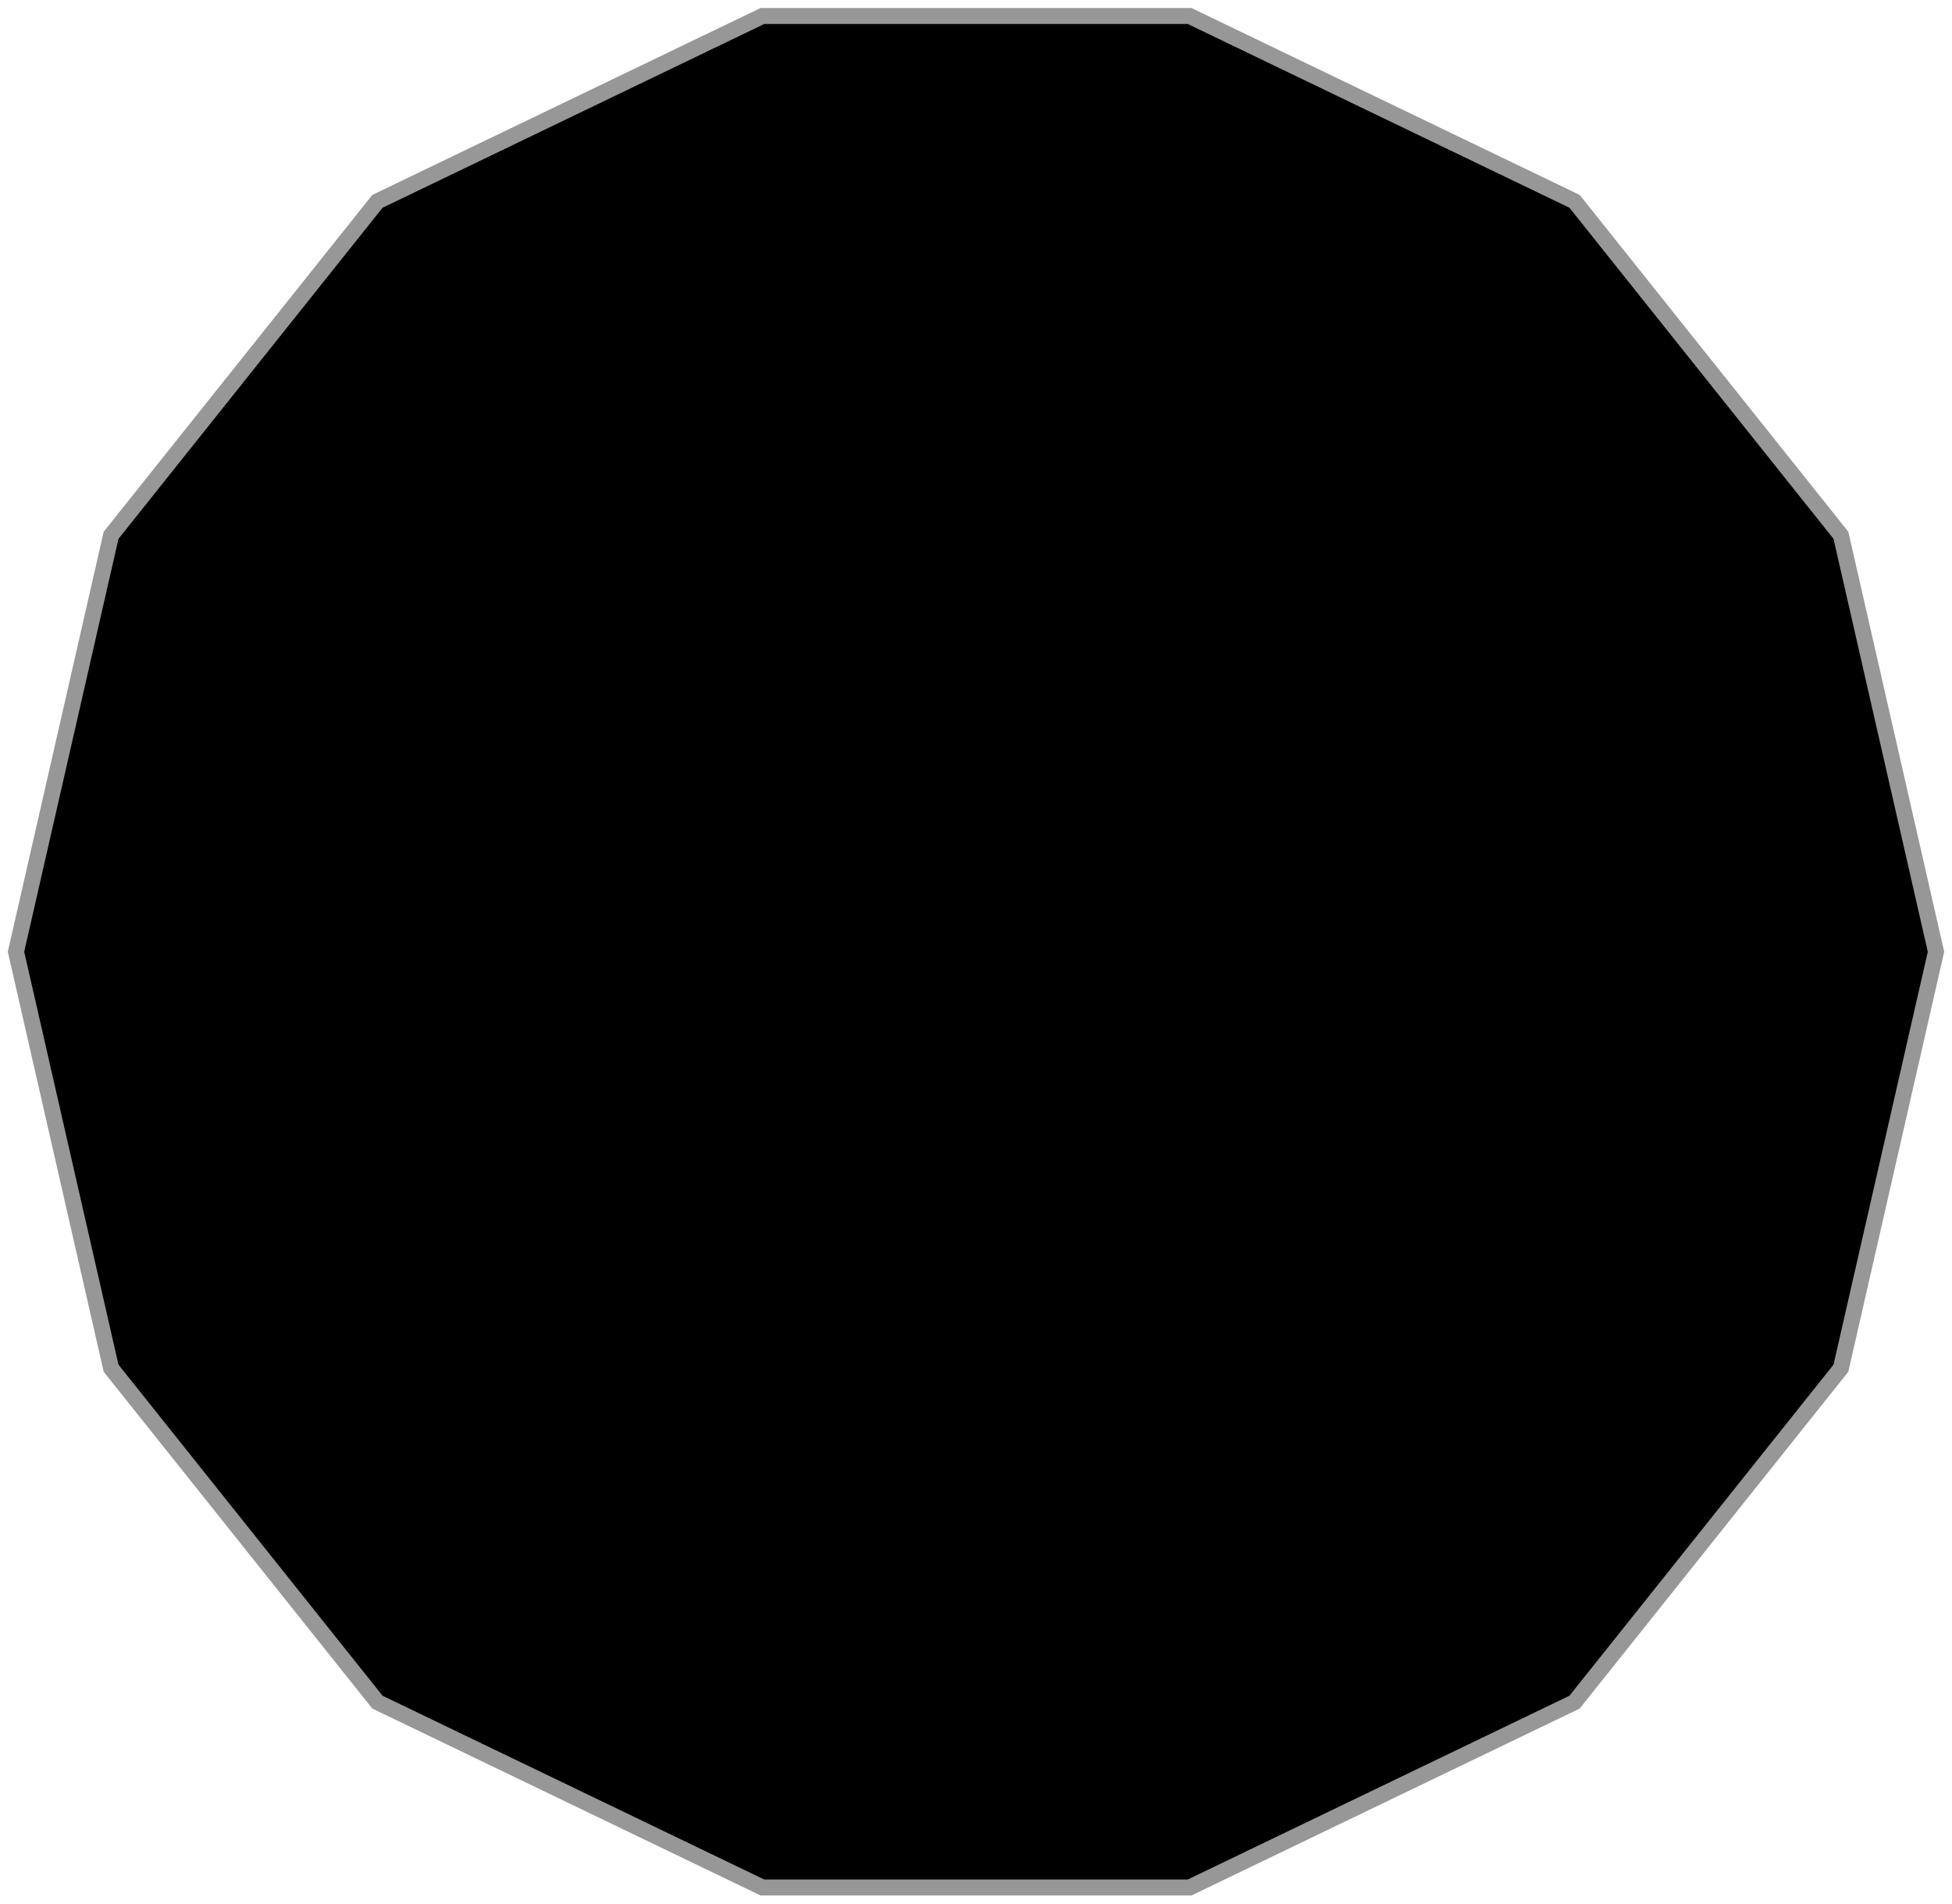 <?xml version="1.0" encoding="UTF-8"?>
<svg width="122px" height="119px" viewBox="0 0 122 119" version="1.1" xmlns="http://www.w3.org/2000/svg" xmlns:xlink="http://www.w3.org/1999/xlink">
    <!-- Generator: Sketch 45 (43475) - http://www.bohemiancoding.com/sketch -->
    <title>Page 1 Copy</title>
    <desc>Created with Sketch.</desc>
    <defs></defs>
    <g id="Icons" stroke="none" stroke-width="1" fill="none" fill-rule="evenodd">
        <g id="Desktop" transform="translate(-236, -175)" stroke="#979797" fill="#000000">
            <polygon id="Page-1-Copy" points="283.649 176 259.591 187.585 242.942 208.462 237 234.496 242.942 260.529 259.591 281.406 283.649 292.991 310.351 292.991 334.409 281.406 351.058 260.529 357 234.496 351.058 208.462 334.409 187.585 310.351 176"></polygon>
        </g>
    </g>
</svg>